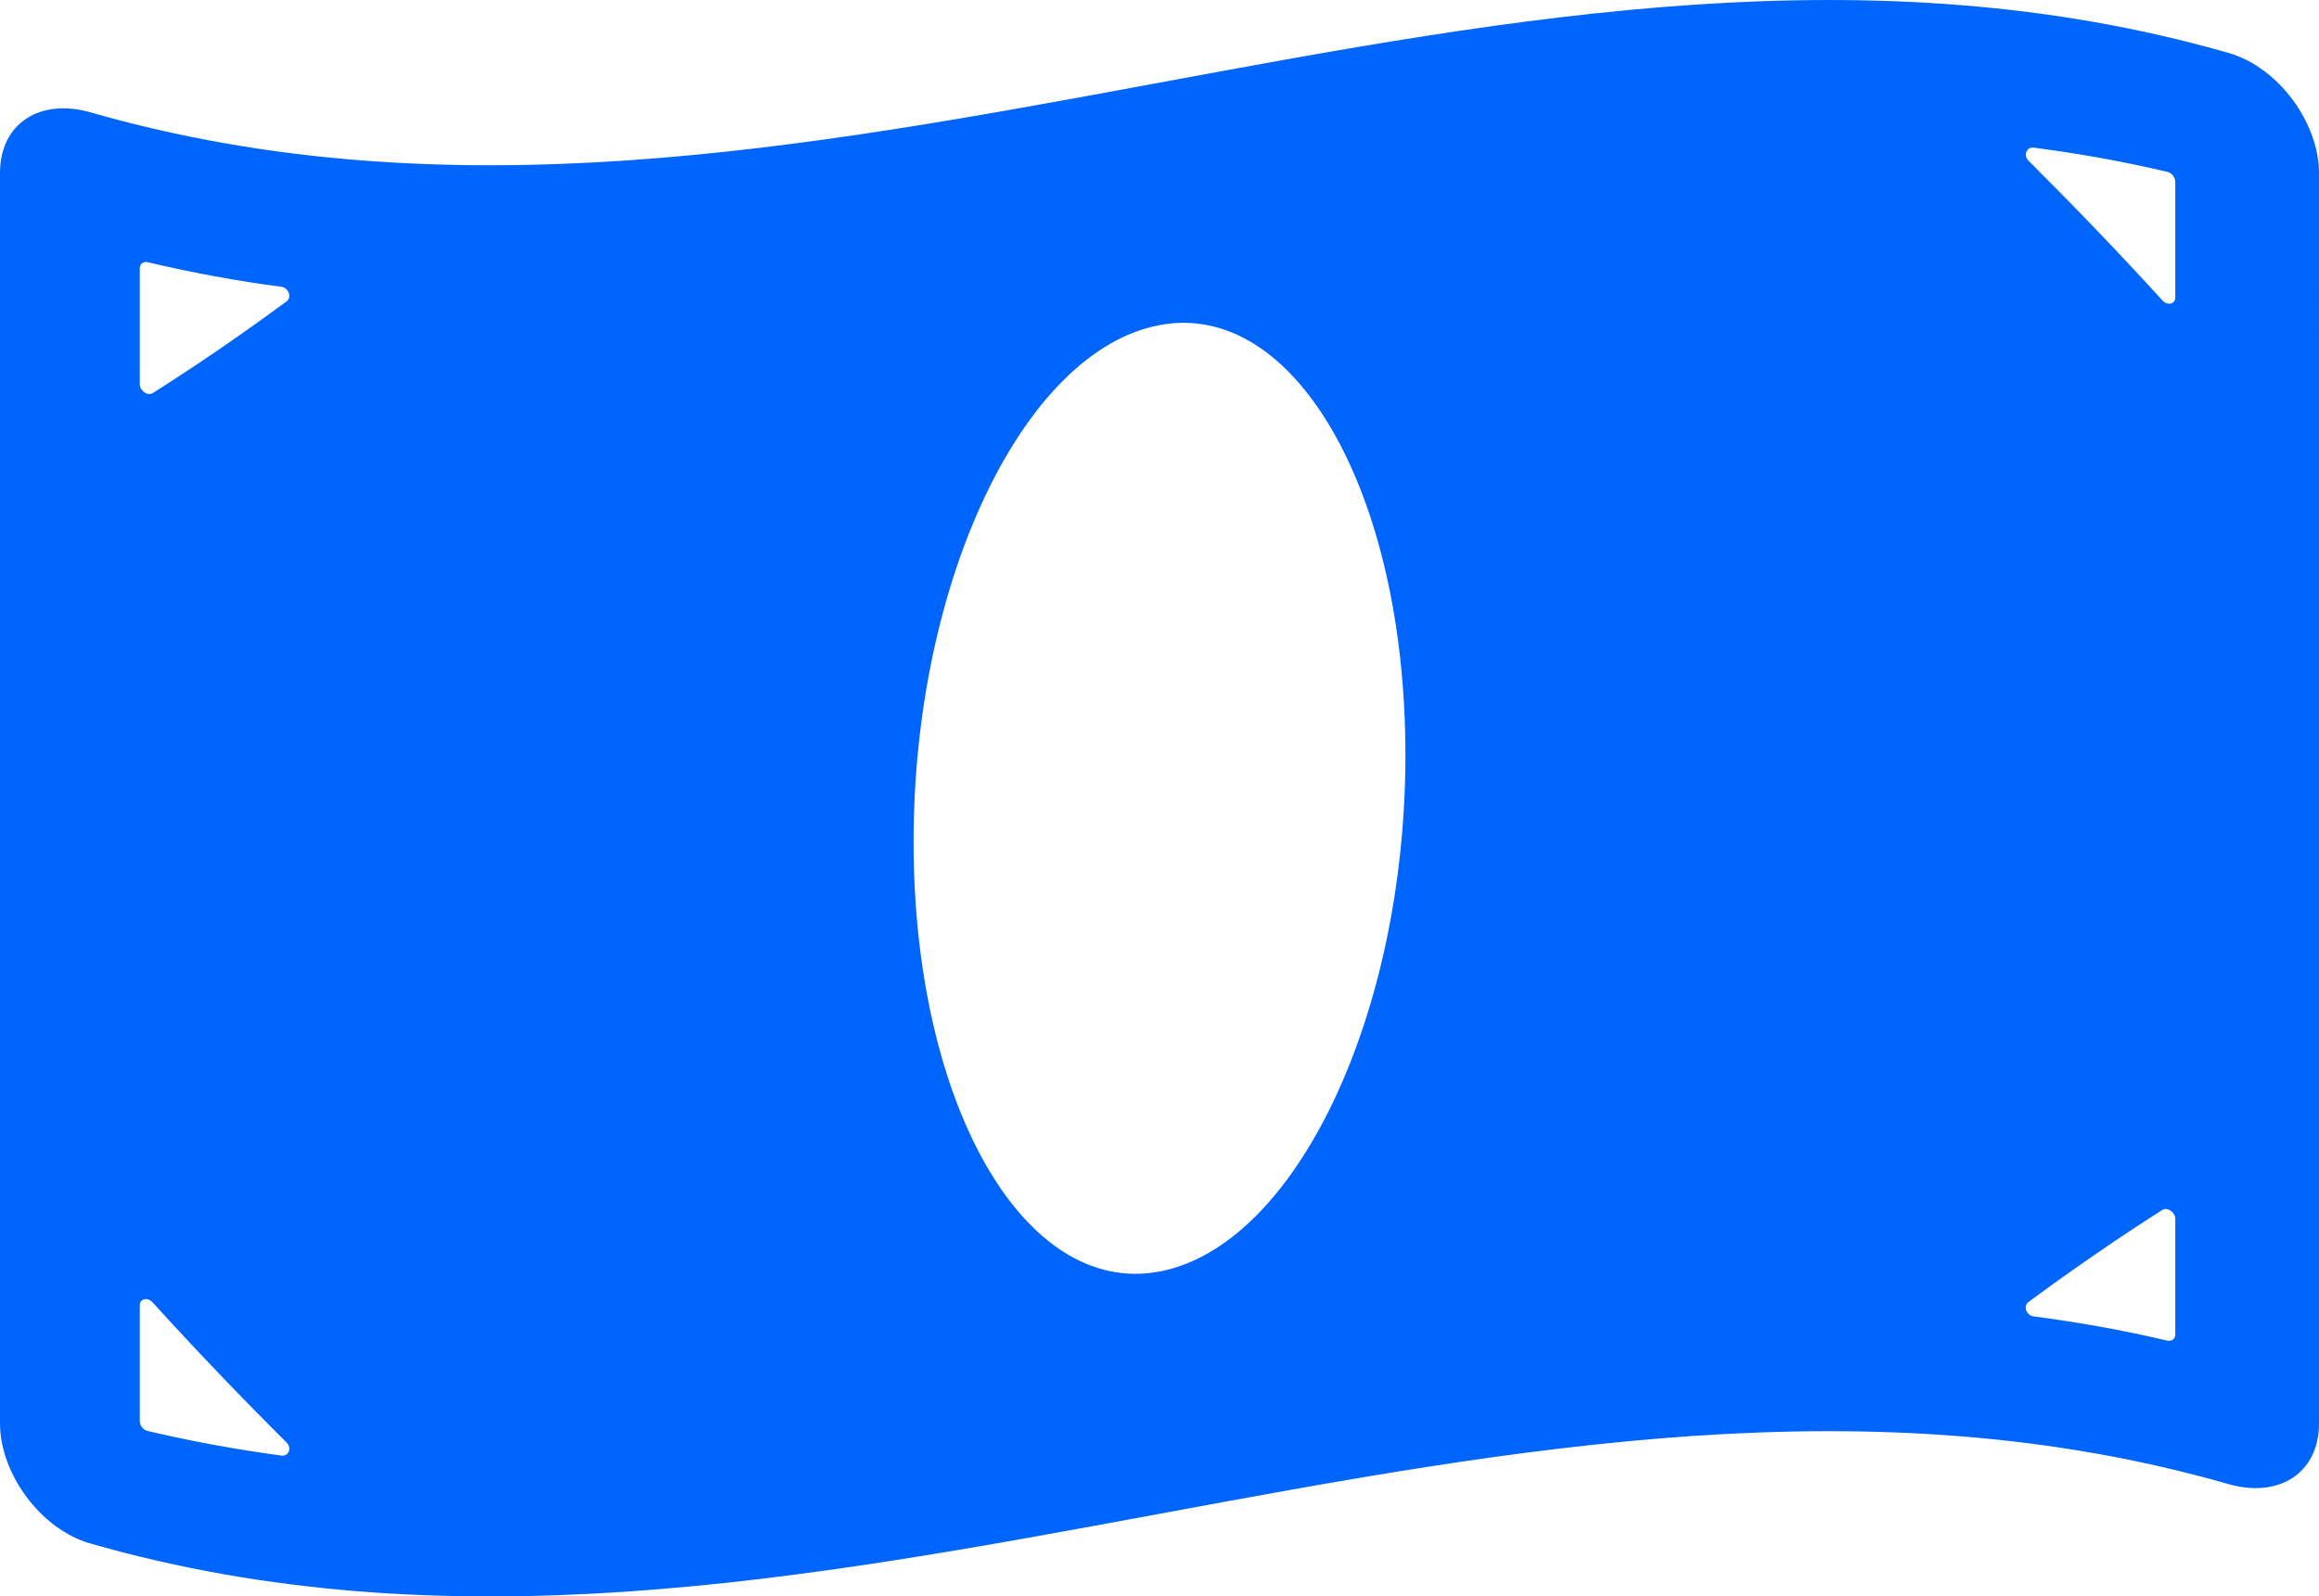 <?xml version="1.0" encoding="utf-8"?>
<!-- Generator: Adobe Illustrator 25.1.0, SVG Export Plug-In . SVG Version: 6.00 Build 0)  -->
<svg version="1.1" id="Calque_1" xmlns="http://www.w3.org/2000/svg" xmlns:xlink="http://www.w3.org/1999/xlink" x="0px" y="0px"
	 viewBox="0 0 1234.4 850" style="enable-background:new 0 0 1234.4 850;" xml:space="preserve">
<style type="text/css">
	.st0{fill:#0065FC;}
</style>
<g>
	<path class="st0" d="M1186.3,28.2C806.9-80.7,427.5,168.7,48.1,59.8C21.5,52.2,0,65.5,0,92.1v665.8c0,26.5,21.5,56.3,48.1,63.9
		c379.4,108.9,758.8-140.5,1138.2-31.6c26.6,7.6,48.1-5.7,48.1-32.3V92.1C1234.4,65.6,1212.9,35.8,1186.3,28.2z M149.8,775
		c-23.7-3.2-47.5-7.5-71.2-13.1c-2.3-0.5-4.2-2.9-4.2-5.2V695c0-3.6,4.2-4.5,6.9-1.5c23.7,26.1,47.5,50.9,71.2,74.5
		C155.5,770.9,153.7,775.5,149.8,775z M152.5,160.5c-23.7,17.5-47.5,33.8-71.2,48.8c-2.7,1.7-6.9-1.2-6.9-4.8v-61.7
		c0-2.3,1.9-3.7,4.2-3.2c23.7,5.6,47.5,10,71.2,13.1C153.7,153.3,155.5,158.3,152.5,160.5z M617.2,677
		c-72.3,13.7-130.9-89.5-130.9-228.8c0-139,58.6-261.5,130.9-275.1c72.3-13.7,130.9,89.5,130.9,228.8
		C748.1,540.9,689.5,663.3,617.2,677z M1157.9,710.6c0,2.3-1.9,3.7-4.2,3.2c-23.7-5.6-47.5-9.8-71.2-12.9c-3.9-0.5-5.7-5.5-2.7-7.7
		c23.7-17.5,47.5-33.9,71.2-49c2.7-1.7,6.9,1.2,6.9,4.8V710.6z M1157.9,158.4c0,3.6-4.2,4.5-6.9,1.5c-23.7-26-47.5-50.7-71.2-74.3
		c-2.9-2.9-1.1-7.5,2.7-7c23.7,3.1,47.5,7.3,71.2,12.9c2.3,0.5,4.2,2.9,4.2,5.2V158.4z"/>
</g>
</svg>
